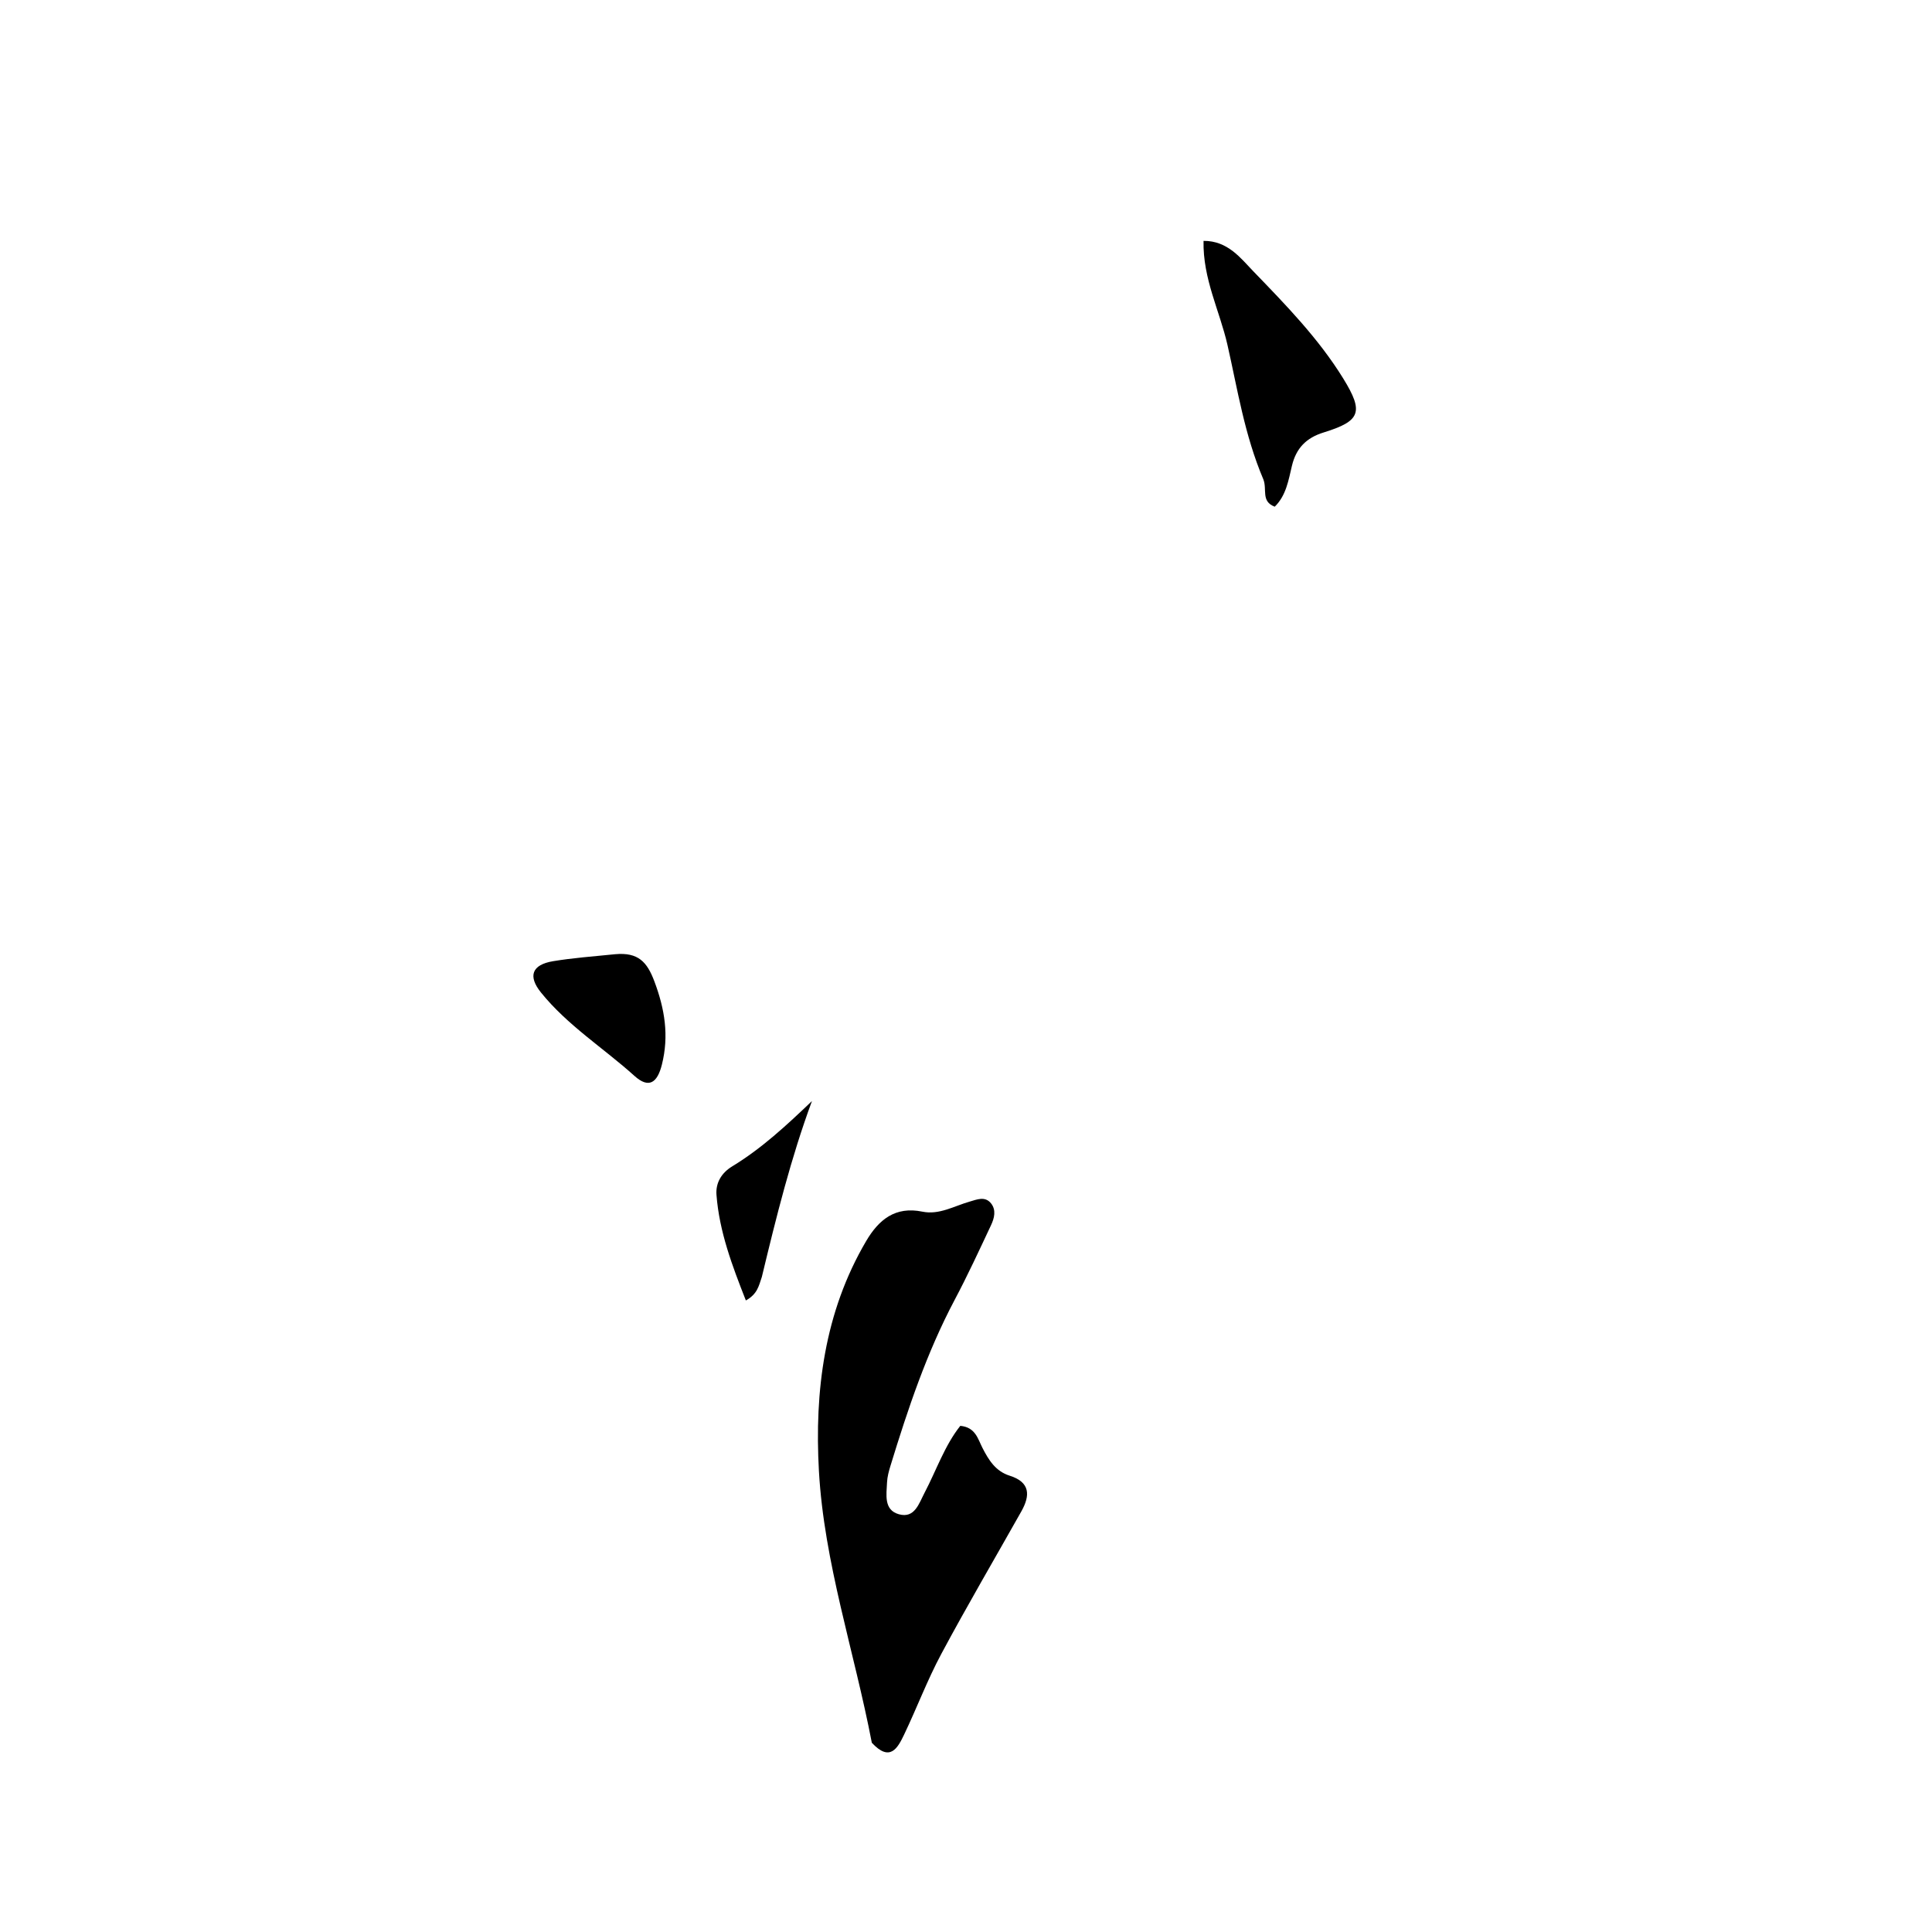 <svg version="1.1" id="Layer_1" xmlns="http://www.w3.org/2000/svg" xmlns:xlink="http://www.w3.org/1999/xlink" x="0px" y="0px"
	 width="100%" viewBox="0 0 336 336" enable-background="new 0 0 336 336" xml:space="preserve">
<path fill="#000000" opacity="1" stroke="none" 
	d="
M151.622,303.091 
	C148.543,287.072 143.315,271.77 142.42,255.811 
	C141.644,241.961 143.351,228.212 150.638,215.835 
	C152.813,212.14 155.676,209.747 160.424,210.724 
	C163.332,211.322 165.93,209.748 168.631,208.976 
	C169.896,208.614 171.293,207.985 172.338,209.263 
	C173.292,210.43 172.924,211.858 172.359,213.062 
	C170.309,217.43 168.28,221.816 166.022,226.077 
	C161.164,235.249 157.897,245.02 154.874,254.892 
	C154.583,255.841 154.31,256.832 154.266,257.814 
	C154.173,259.941 153.667,262.604 156.329,263.349 
	C159.081,264.119 159.811,261.479 160.801,259.595 
	C162.861,255.677 164.286,251.398 167.009,247.972 
	C169.65,248.22 170.064,250.247 170.854,251.792 
	C171.947,253.929 173.15,255.872 175.587,256.639 
	C179.182,257.77 179.193,260.065 177.62,262.859 
	C172.969,271.117 168.172,279.296 163.699,287.648 
	C161.274,292.177 159.456,297.027 157.236,301.672 
	C156.112,304.023 154.787,306.495 151.622,303.091 
z"/>
<path fill="#000000" opacity="1" stroke="none" 
	d="
M219.719,83.379 
	C216.432,75.629 215.23,67.713 213.466,59.96 
	C212.12,54.048 209.173,48.481 209.311,41.891 
	C213.52,41.855 215.793,44.929 217.974,47.186 
	C223.603,53.011 229.313,58.864 233.604,65.821 
	C237.223,71.687 236.619,73.226 230.18,75.217 
	C227.189,76.142 225.42,77.928 224.684,81.007 
	C224.087,83.506 223.679,86.185 221.693,88.119 
	C219.262,87.198 220.403,85.142 219.719,83.379 
z"/>
<path fill="#000000" opacity="1" stroke="none" 
	d="
M107.003,165.948 
	C110.989,165.594 112.529,167.285 113.79,170.632 
	C115.617,175.484 116.377,180.112 115.106,185.172 
	C114.32,188.301 112.853,189.376 110.351,187.122 
	C104.951,182.258 98.704,178.343 94.081,172.608 
	C91.793,169.769 92.475,167.777 96.207,167.161 
	C99.632,166.596 103.108,166.34 107.003,165.948 
z"/>
<path fill="#000000" opacity="1" stroke="none" 
	d="
M132.493,222.08 
	C131.949,223.663 131.743,225.031 129.716,226.168 
	C127.345,220.134 125.097,214.223 124.605,207.799 
	C124.449,205.762 125.427,204.009 127.348,202.841 
	C132.449,199.742 136.793,195.712 141.209,191.488 
	C137.554,201.38 135.03,211.54 132.493,222.08 
z"/>
</svg>